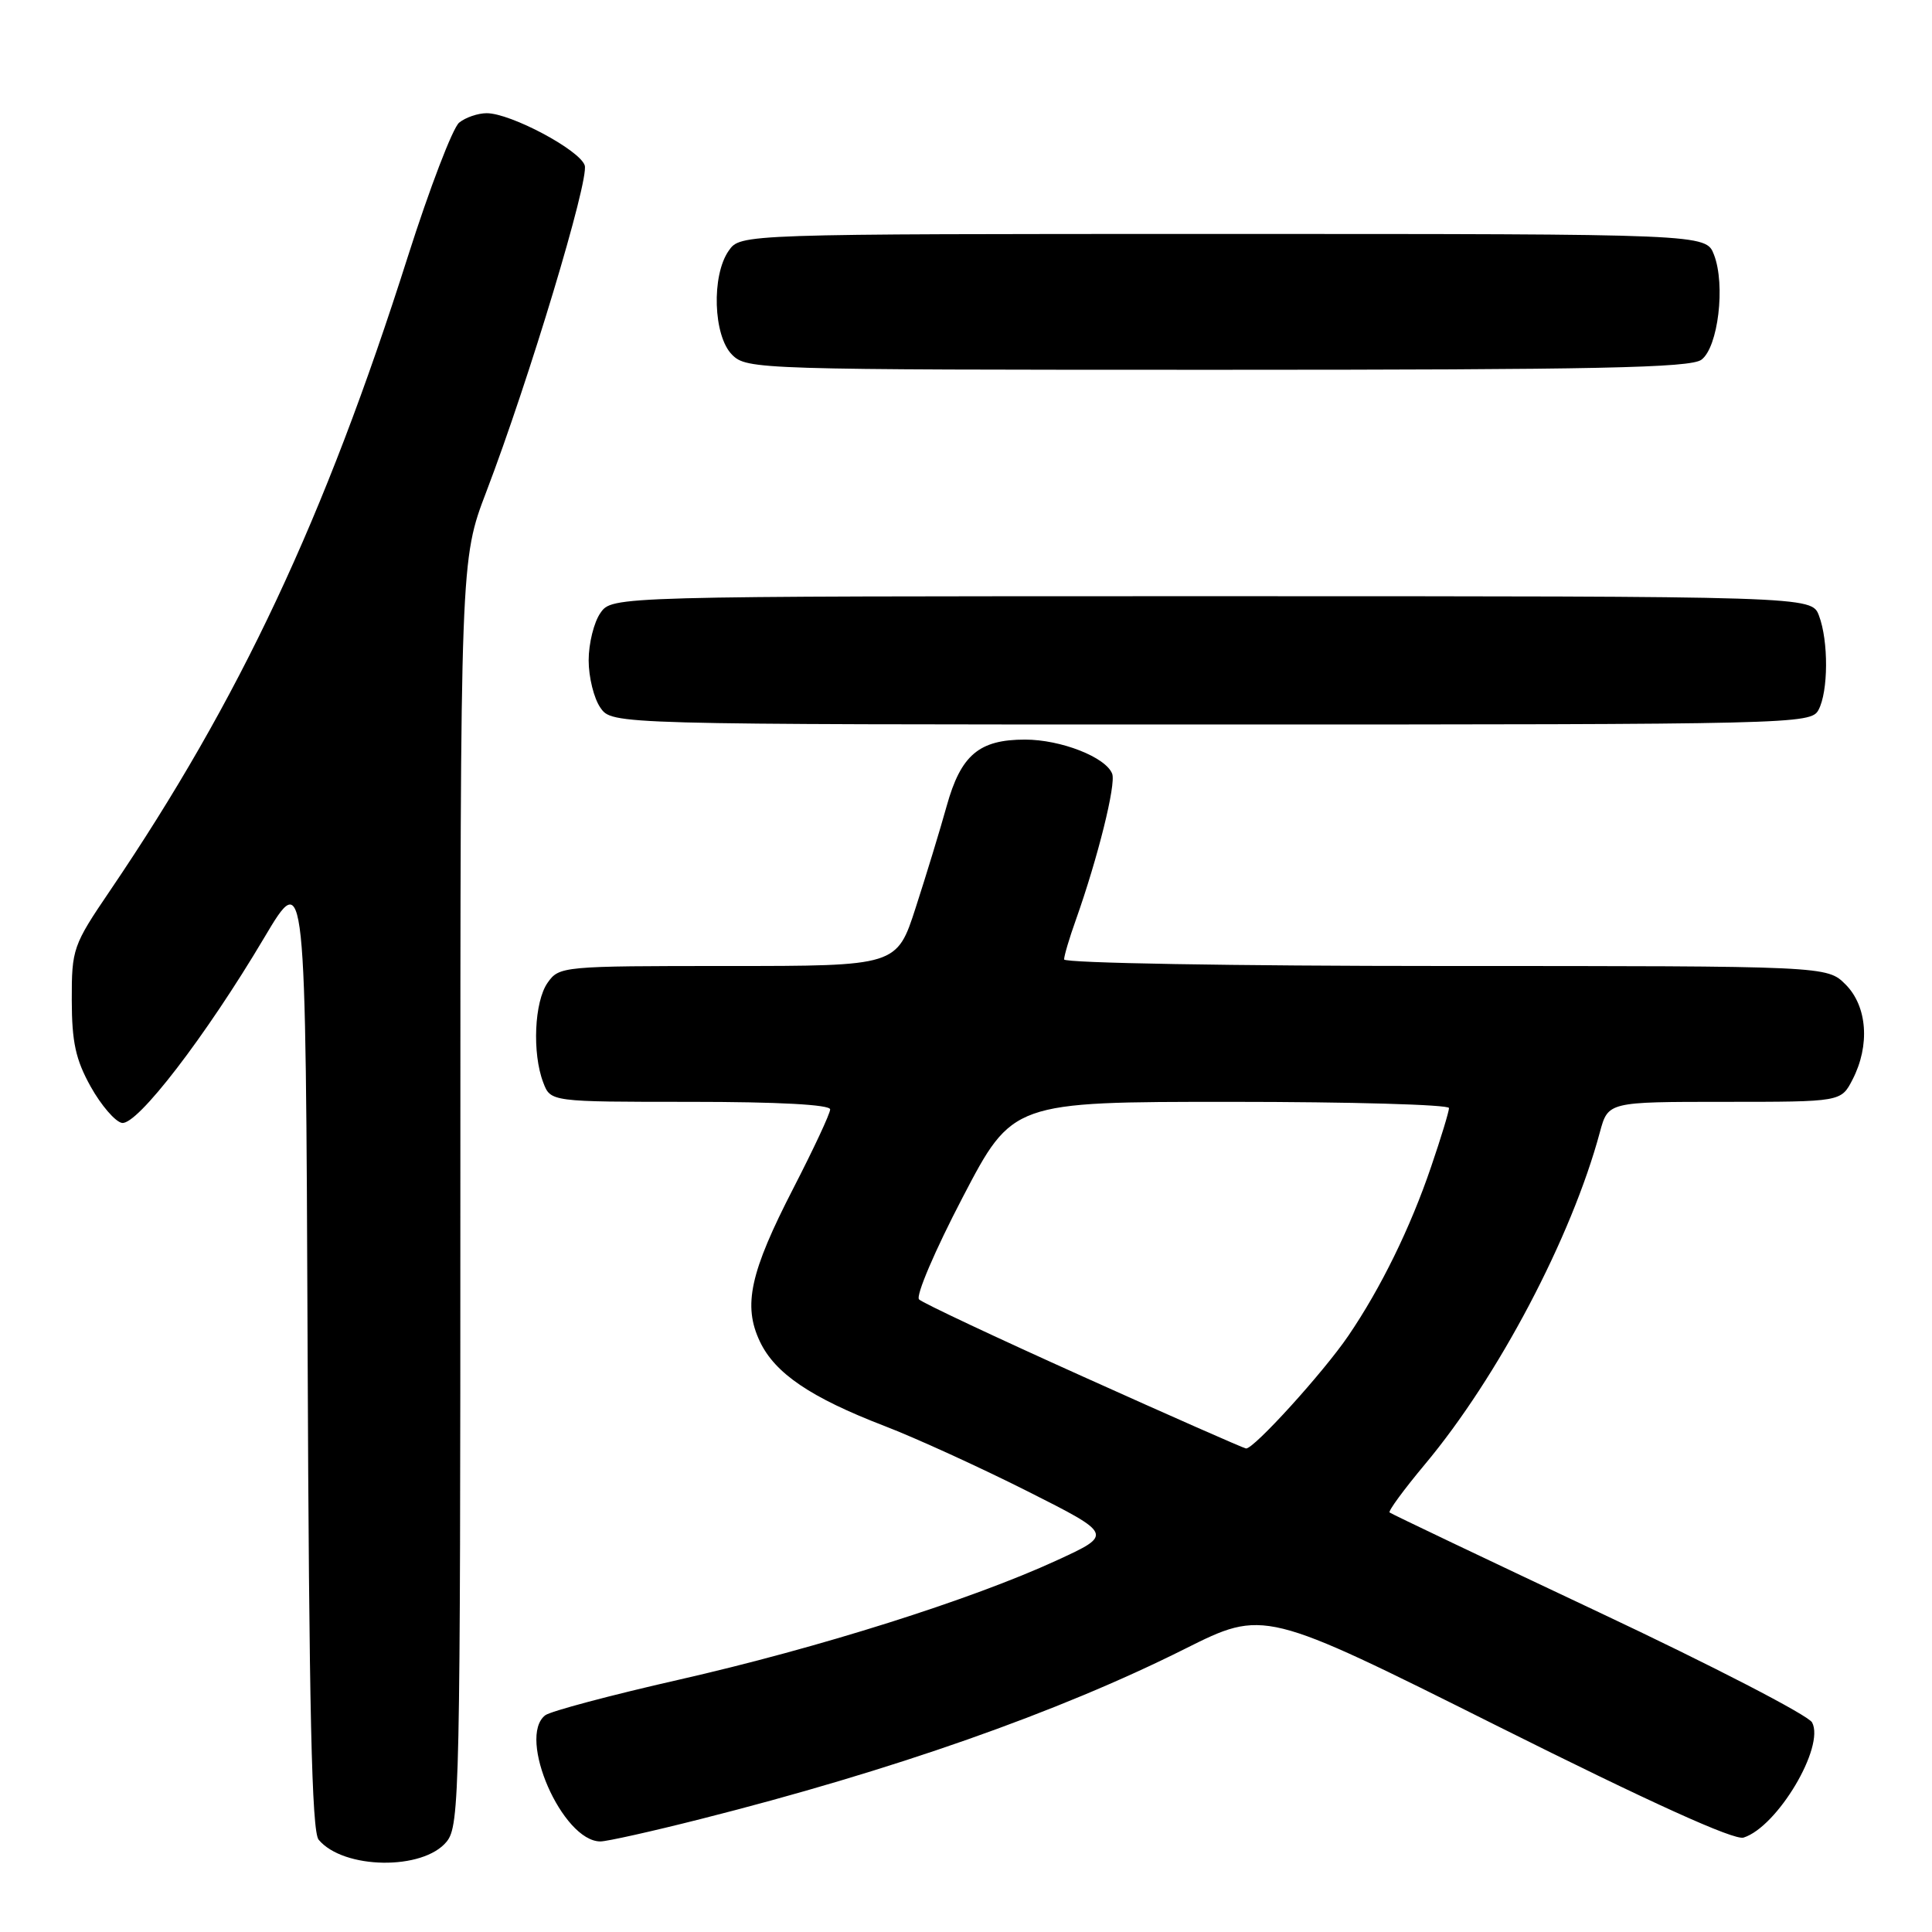 <?xml version="1.0" encoding="UTF-8" standalone="no"?>
<!DOCTYPE svg PUBLIC "-//W3C//DTD SVG 1.1//EN" "http://www.w3.org/Graphics/SVG/1.1/DTD/svg11.dtd" >
<svg xmlns="http://www.w3.org/2000/svg" xmlns:xlink="http://www.w3.org/1999/xlink" version="1.1" viewBox="0 0 256 256">
 <g >
 <path fill="currentColor"
d=" M 59.19 244.02 C 60.91 241.89 61.00 237.42 61.00 157.97 C 61.00 74.17 61.00 74.17 64.44 65.16 C 70.10 50.33 78.08 23.84 77.48 21.92 C 76.83 19.88 67.67 15.00 64.49 15.00 C 63.33 15.00 61.69 15.56 60.84 16.25 C 59.99 16.94 56.93 24.93 54.04 34.00 C 43.00 68.75 31.75 92.69 14.59 118.00 C 9.66 125.26 9.50 125.73 9.51 132.50 C 9.52 138.09 10.02 140.40 12.02 143.99 C 13.40 146.46 15.26 148.62 16.15 148.79 C 18.15 149.17 27.27 137.30 35.01 124.25 C 40.50 115.01 40.50 115.01 40.76 178.66 C 40.95 226.60 41.31 242.67 42.22 243.77 C 45.50 247.71 56.07 247.87 59.19 244.02 Z  M 92.81 241.04 C 118.30 234.60 140.21 226.90 156.99 218.49 C 167.49 213.24 167.49 213.24 198.32 228.66 C 218.79 238.90 229.79 243.88 231.03 243.49 C 235.52 242.07 241.84 231.43 240.11 228.23 C 239.60 227.28 226.87 220.70 211.84 213.62 C 196.80 206.53 184.33 200.59 184.13 200.41 C 183.92 200.23 186.03 197.36 188.81 194.03 C 198.52 182.42 208.24 163.96 211.99 150.03 C 213.08 146.00 213.08 146.00 228.51 146.00 C 243.95 146.00 243.95 146.00 245.47 143.05 C 247.81 138.52 247.43 133.34 244.55 130.45 C 242.09 128.00 242.09 128.00 191.55 128.00 C 163.36 128.00 141.00 127.61 141.00 127.13 C 141.00 126.64 141.70 124.28 142.56 121.88 C 145.47 113.68 147.90 103.91 147.37 102.53 C 146.53 100.33 140.58 98.00 135.82 98.00 C 129.73 98.00 127.32 100.04 125.44 106.80 C 124.57 109.93 122.72 115.99 121.34 120.25 C 118.84 128.00 118.84 128.00 96.47 128.00 C 74.50 128.00 74.09 128.04 72.56 130.22 C 70.80 132.72 70.50 139.56 71.98 143.43 C 72.95 146.00 72.95 146.00 91.48 146.00 C 103.12 146.00 110.00 146.37 110.00 147.00 C 110.00 147.55 107.81 152.23 105.14 157.42 C 99.38 168.60 98.42 172.98 100.69 177.76 C 102.69 181.98 107.41 185.18 117.20 188.95 C 121.34 190.54 129.85 194.43 136.11 197.58 C 147.50 203.32 147.50 203.32 140.00 206.77 C 128.72 211.96 108.47 218.36 90.00 222.56 C 80.92 224.62 72.94 226.75 72.25 227.28 C 68.48 230.19 74.52 244.00 79.56 244.00 C 80.42 244.00 86.38 242.67 92.81 241.04 Z  M 240.96 94.07 C 242.27 91.63 242.30 84.93 241.02 81.57 C 240.05 79.00 240.05 79.00 160.58 79.00 C 81.11 79.00 81.11 79.00 79.56 81.22 C 78.70 82.44 78.00 85.27 78.00 87.50 C 78.00 89.73 78.70 92.56 79.56 93.78 C 81.11 96.00 81.11 96.00 160.52 96.00 C 238.01 96.00 239.95 95.95 240.96 94.07 Z  M 225.44 47.67 C 227.66 46.04 228.66 37.75 227.11 33.75 C 226.05 31.00 226.05 31.00 162.08 31.00 C 98.11 31.00 98.11 31.00 96.56 33.22 C 94.25 36.51 94.51 44.51 97.00 47.00 C 98.96 48.96 100.33 49.00 161.31 49.00 C 211.63 49.00 223.97 48.74 225.44 47.67 Z  M 143.56 182.43 C 132.04 177.25 122.24 172.64 121.78 172.18 C 121.31 171.71 123.91 165.64 127.55 158.67 C 134.16 146.00 134.16 146.00 163.08 146.00 C 178.99 146.00 192.00 146.37 192.00 146.82 C 192.00 147.28 190.94 150.77 189.64 154.57 C 186.89 162.68 182.96 170.69 178.66 177.00 C 175.36 181.85 166.10 192.05 165.10 191.93 C 164.77 191.89 155.08 187.62 143.56 182.43 Z "/>
</g>
</svg>